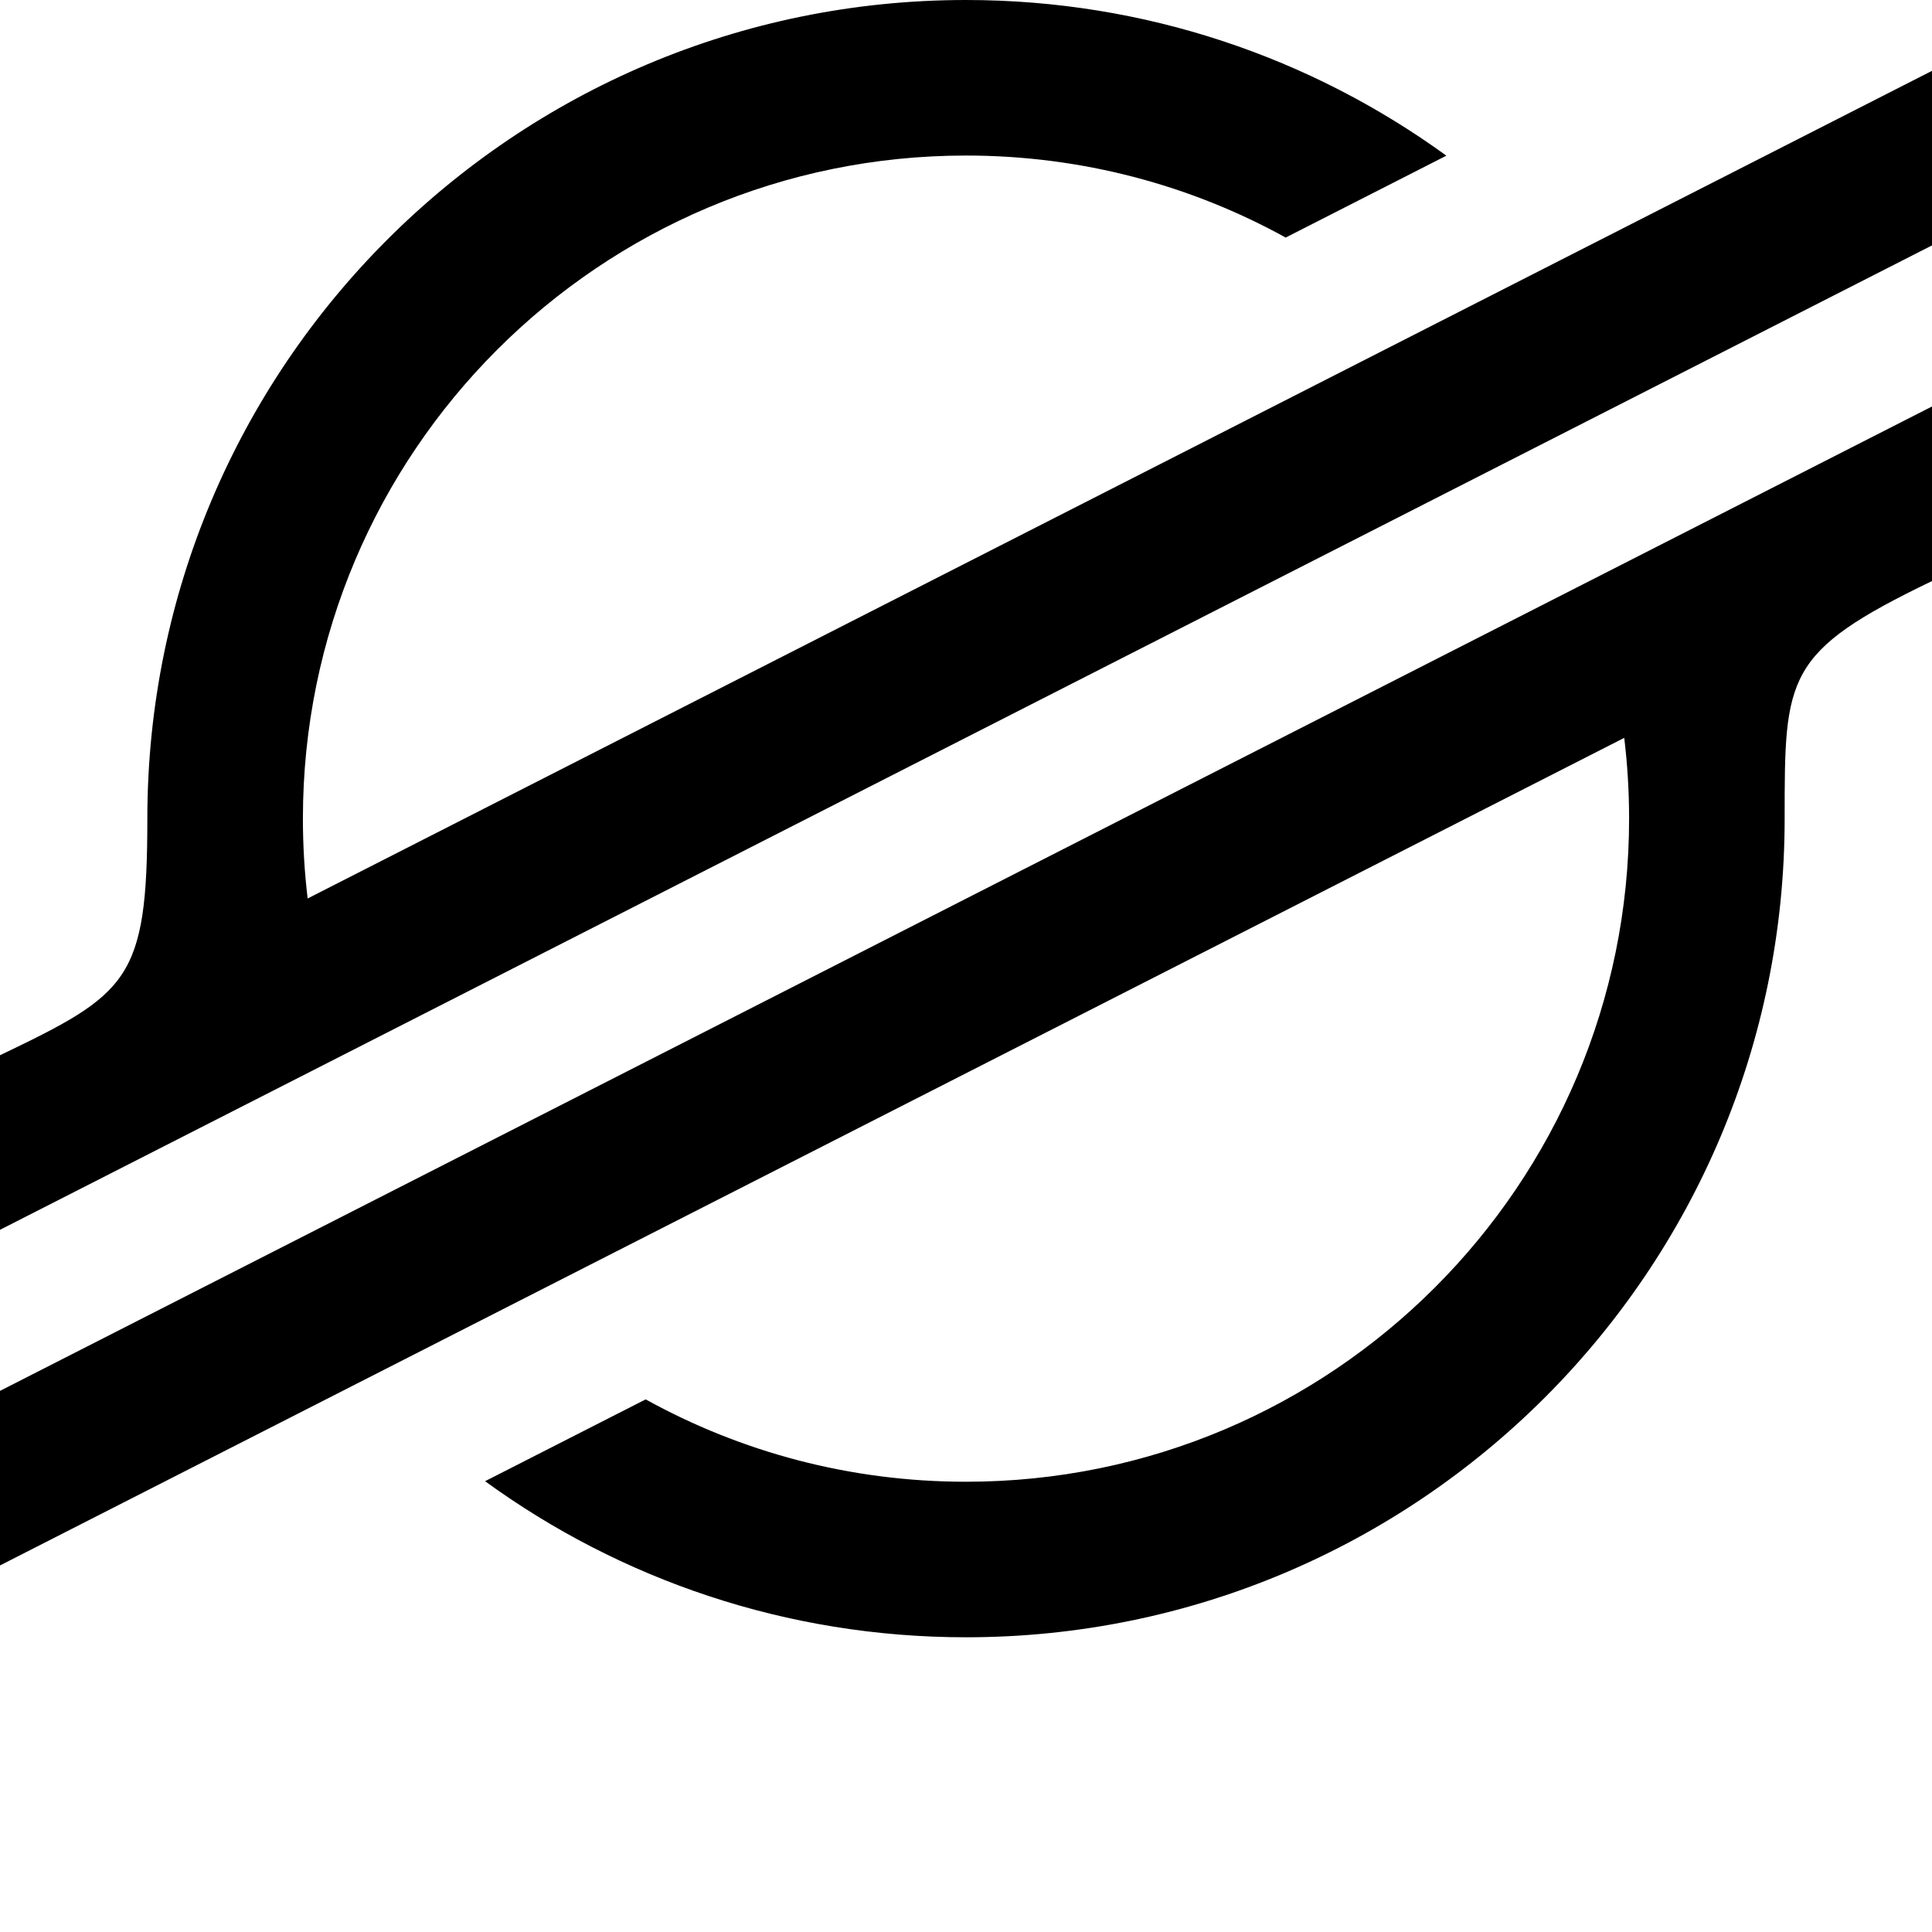 <?xml version="1.0" encoding="UTF-8"?>
<svg viewBox="0 0 256 256" version="1.1" xmlns="http://www.w3.org/2000/svg" xmlns:xlink="http://www.w3.org/1999/xlink">
    <path d="M236.475,108.475 C236.475,168.383 187.909,216.949 128,216.949 C104.187,216.949 82.166,209.276 64.275,196.267 L85.554,185.425 C98.136,192.38 112.606,196.339 128,196.339 C176.526,196.339 215.864,157.001 215.864,108.475 C215.864,104.851 215.645,101.279 215.219,97.771 L0,207.43 L0,184.299 L256,53.861 C256,69.281 256,76.992 256,76.992 C236.475,86.399 236.475,89.612 236.475,108.475 Z M19.525,108.475 C19.525,48.566 68.091,0 128,0 C151.78,0 173.773,7.652 191.651,20.628 L170.36,31.477 C157.798,24.551 143.359,20.61 128,20.61 C79.474,20.61 40.136,59.948 40.136,108.475 C40.136,112.055 40.35,115.585 40.766,119.053 L256,9.386 L256,32.517 L0,162.956 L0,139.825 C16.989,131.687 19.525,129.88 19.525,108.475 Z" fill="#000000"></path>
</svg>